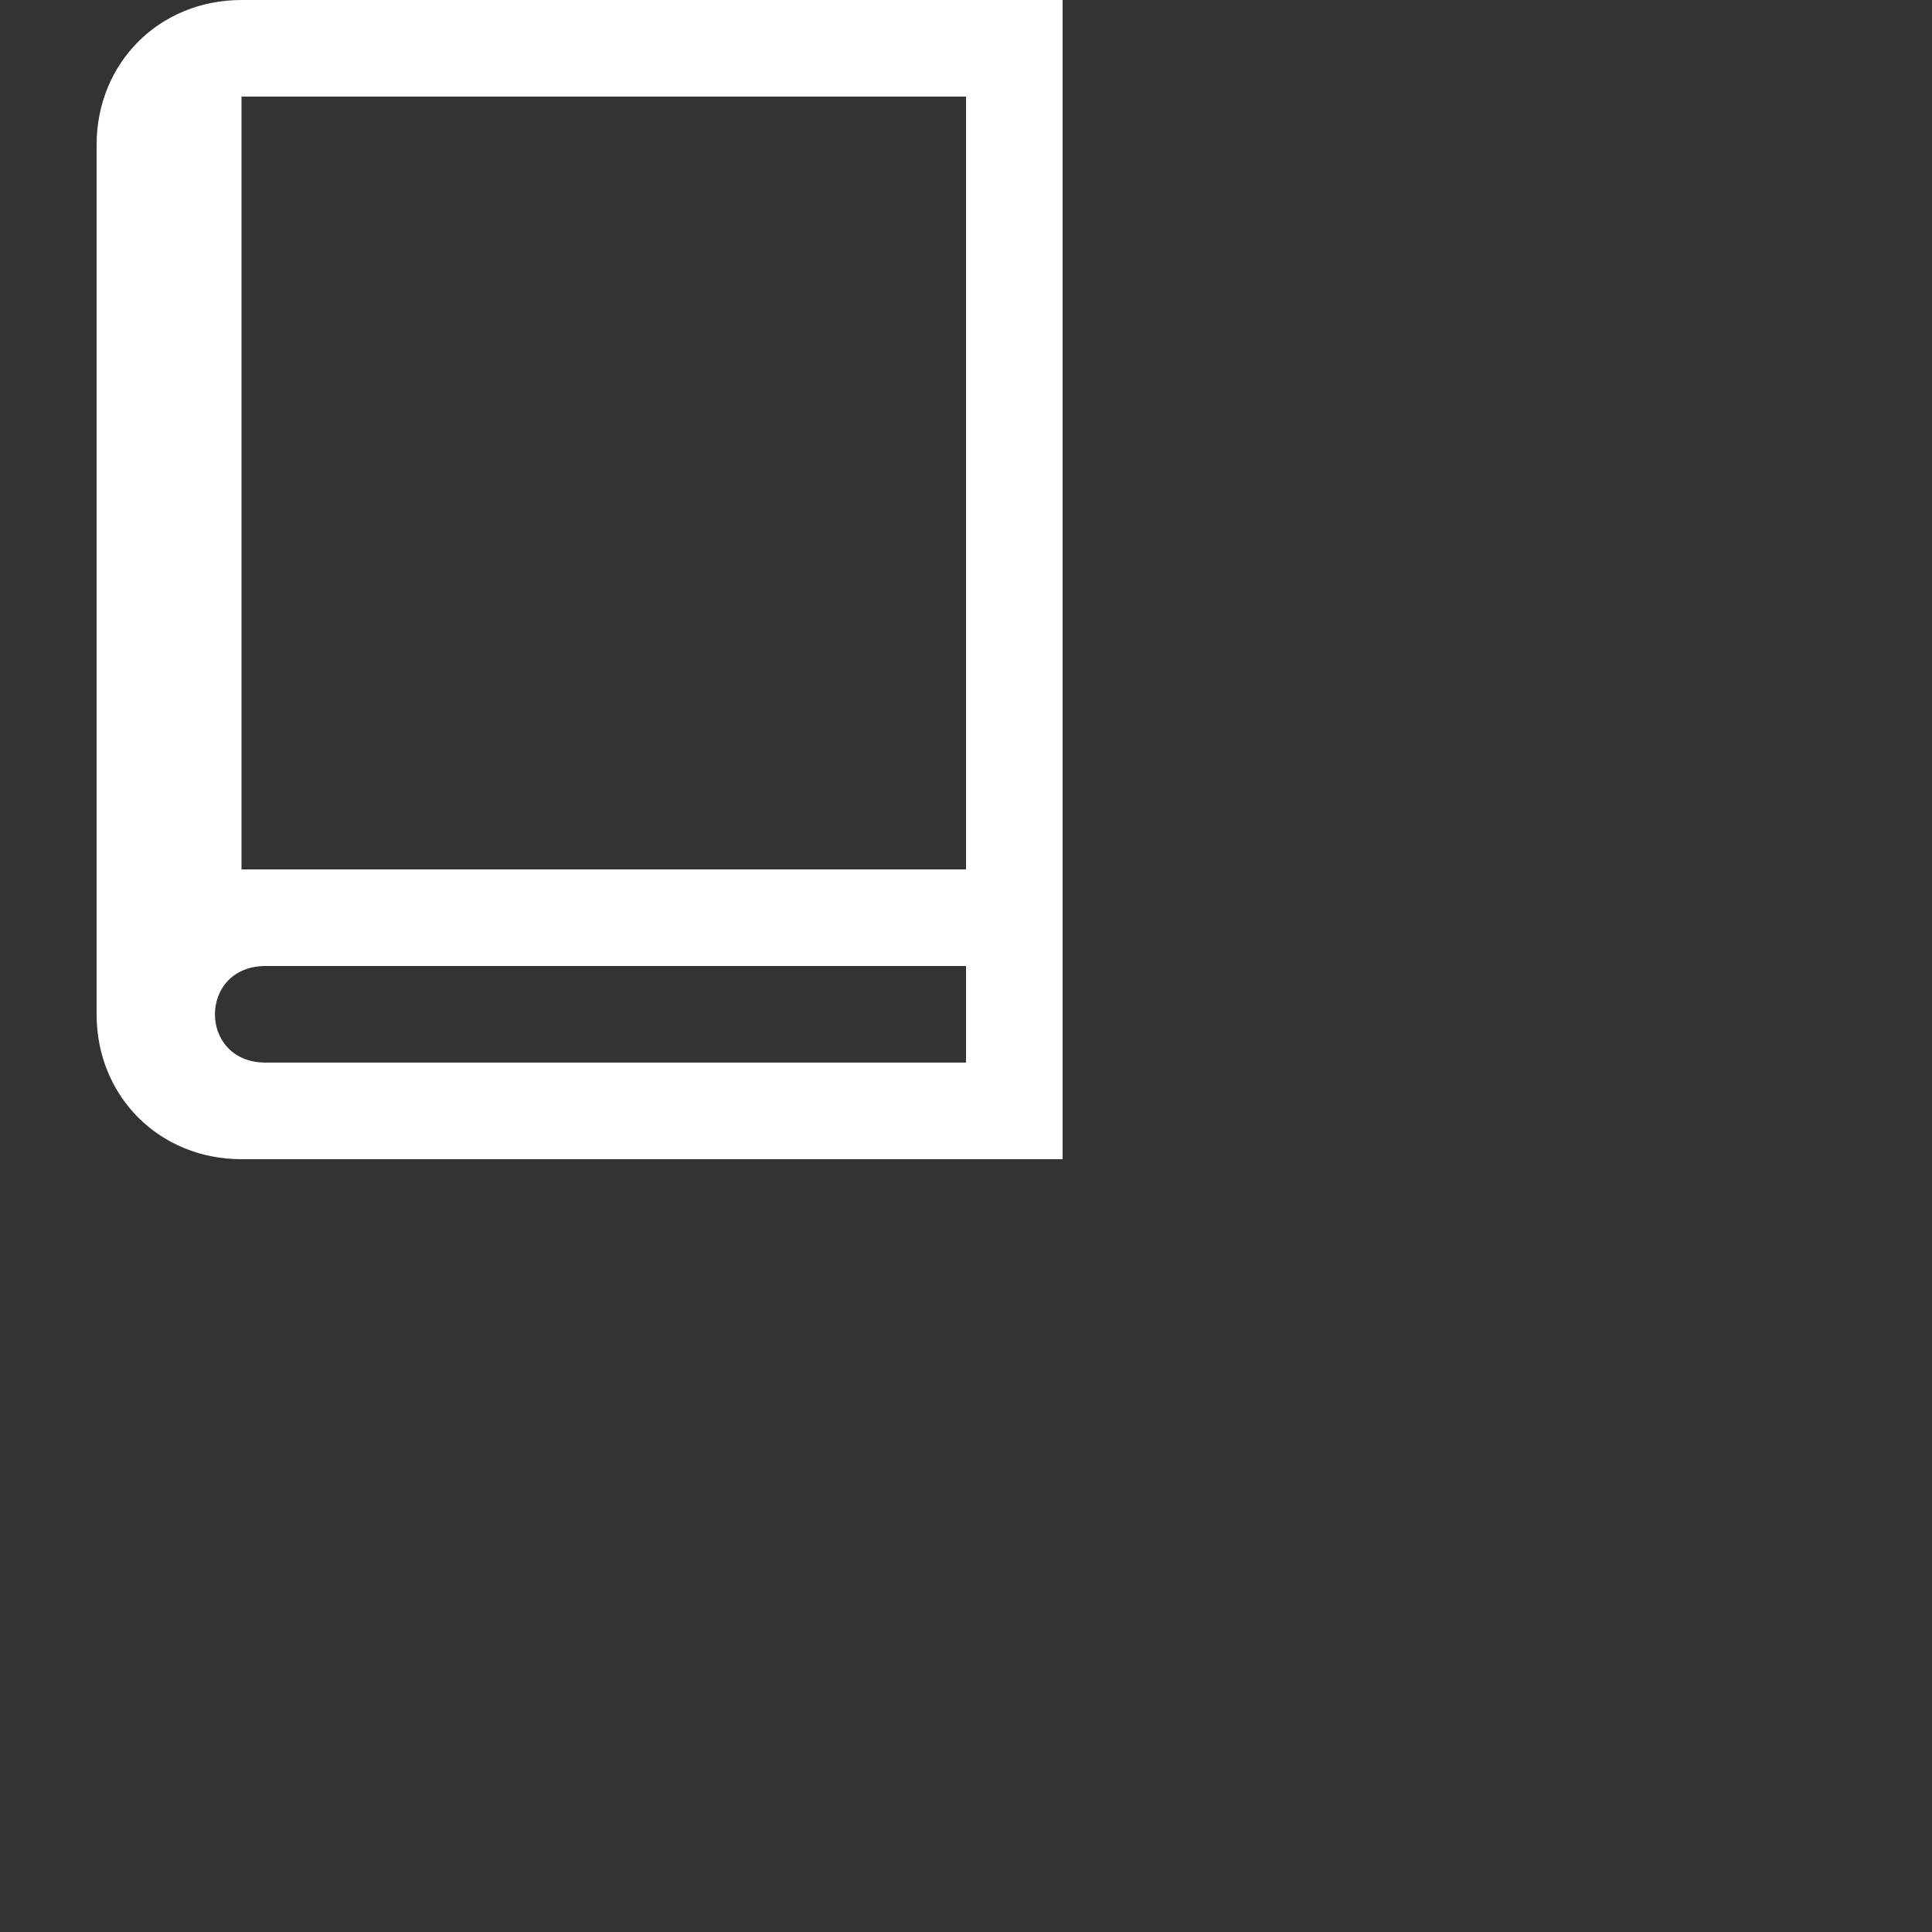 <?xml version="1.0" encoding="utf-8"?>
<!-- Generator: Adobe Illustrator 21.1.0, SVG Export Plug-In . SVG Version: 6.00 Build 0)  -->
<svg version="1.1" id="Layer_1" xmlns="http://www.w3.org/2000/svg" xmlns:xlink="http://www.w3.org/1999/xlink" x="0px" y="0px"
	 viewBox="0 0 24 24" style="enable-background:new 0 0 24 24;" xml:space="preserve">
<rect x="0" y="0" width="24" height="24" fill="#333333" stroke="none"/>
<style type="text/css">
	.st0{fill:#FFFFFF;}
</style>
<g transform="scale(0.6)"><path class="st0" d="M22,24H5c-1.7,0-3-1.3-3-3V3c0-1.7,1.3-3,3-3h17V24z M20,20H5.5c-1.4,0-1.4,2,0,2H20V20z M20,2H5v16h15V2z"/></g>
</svg>
